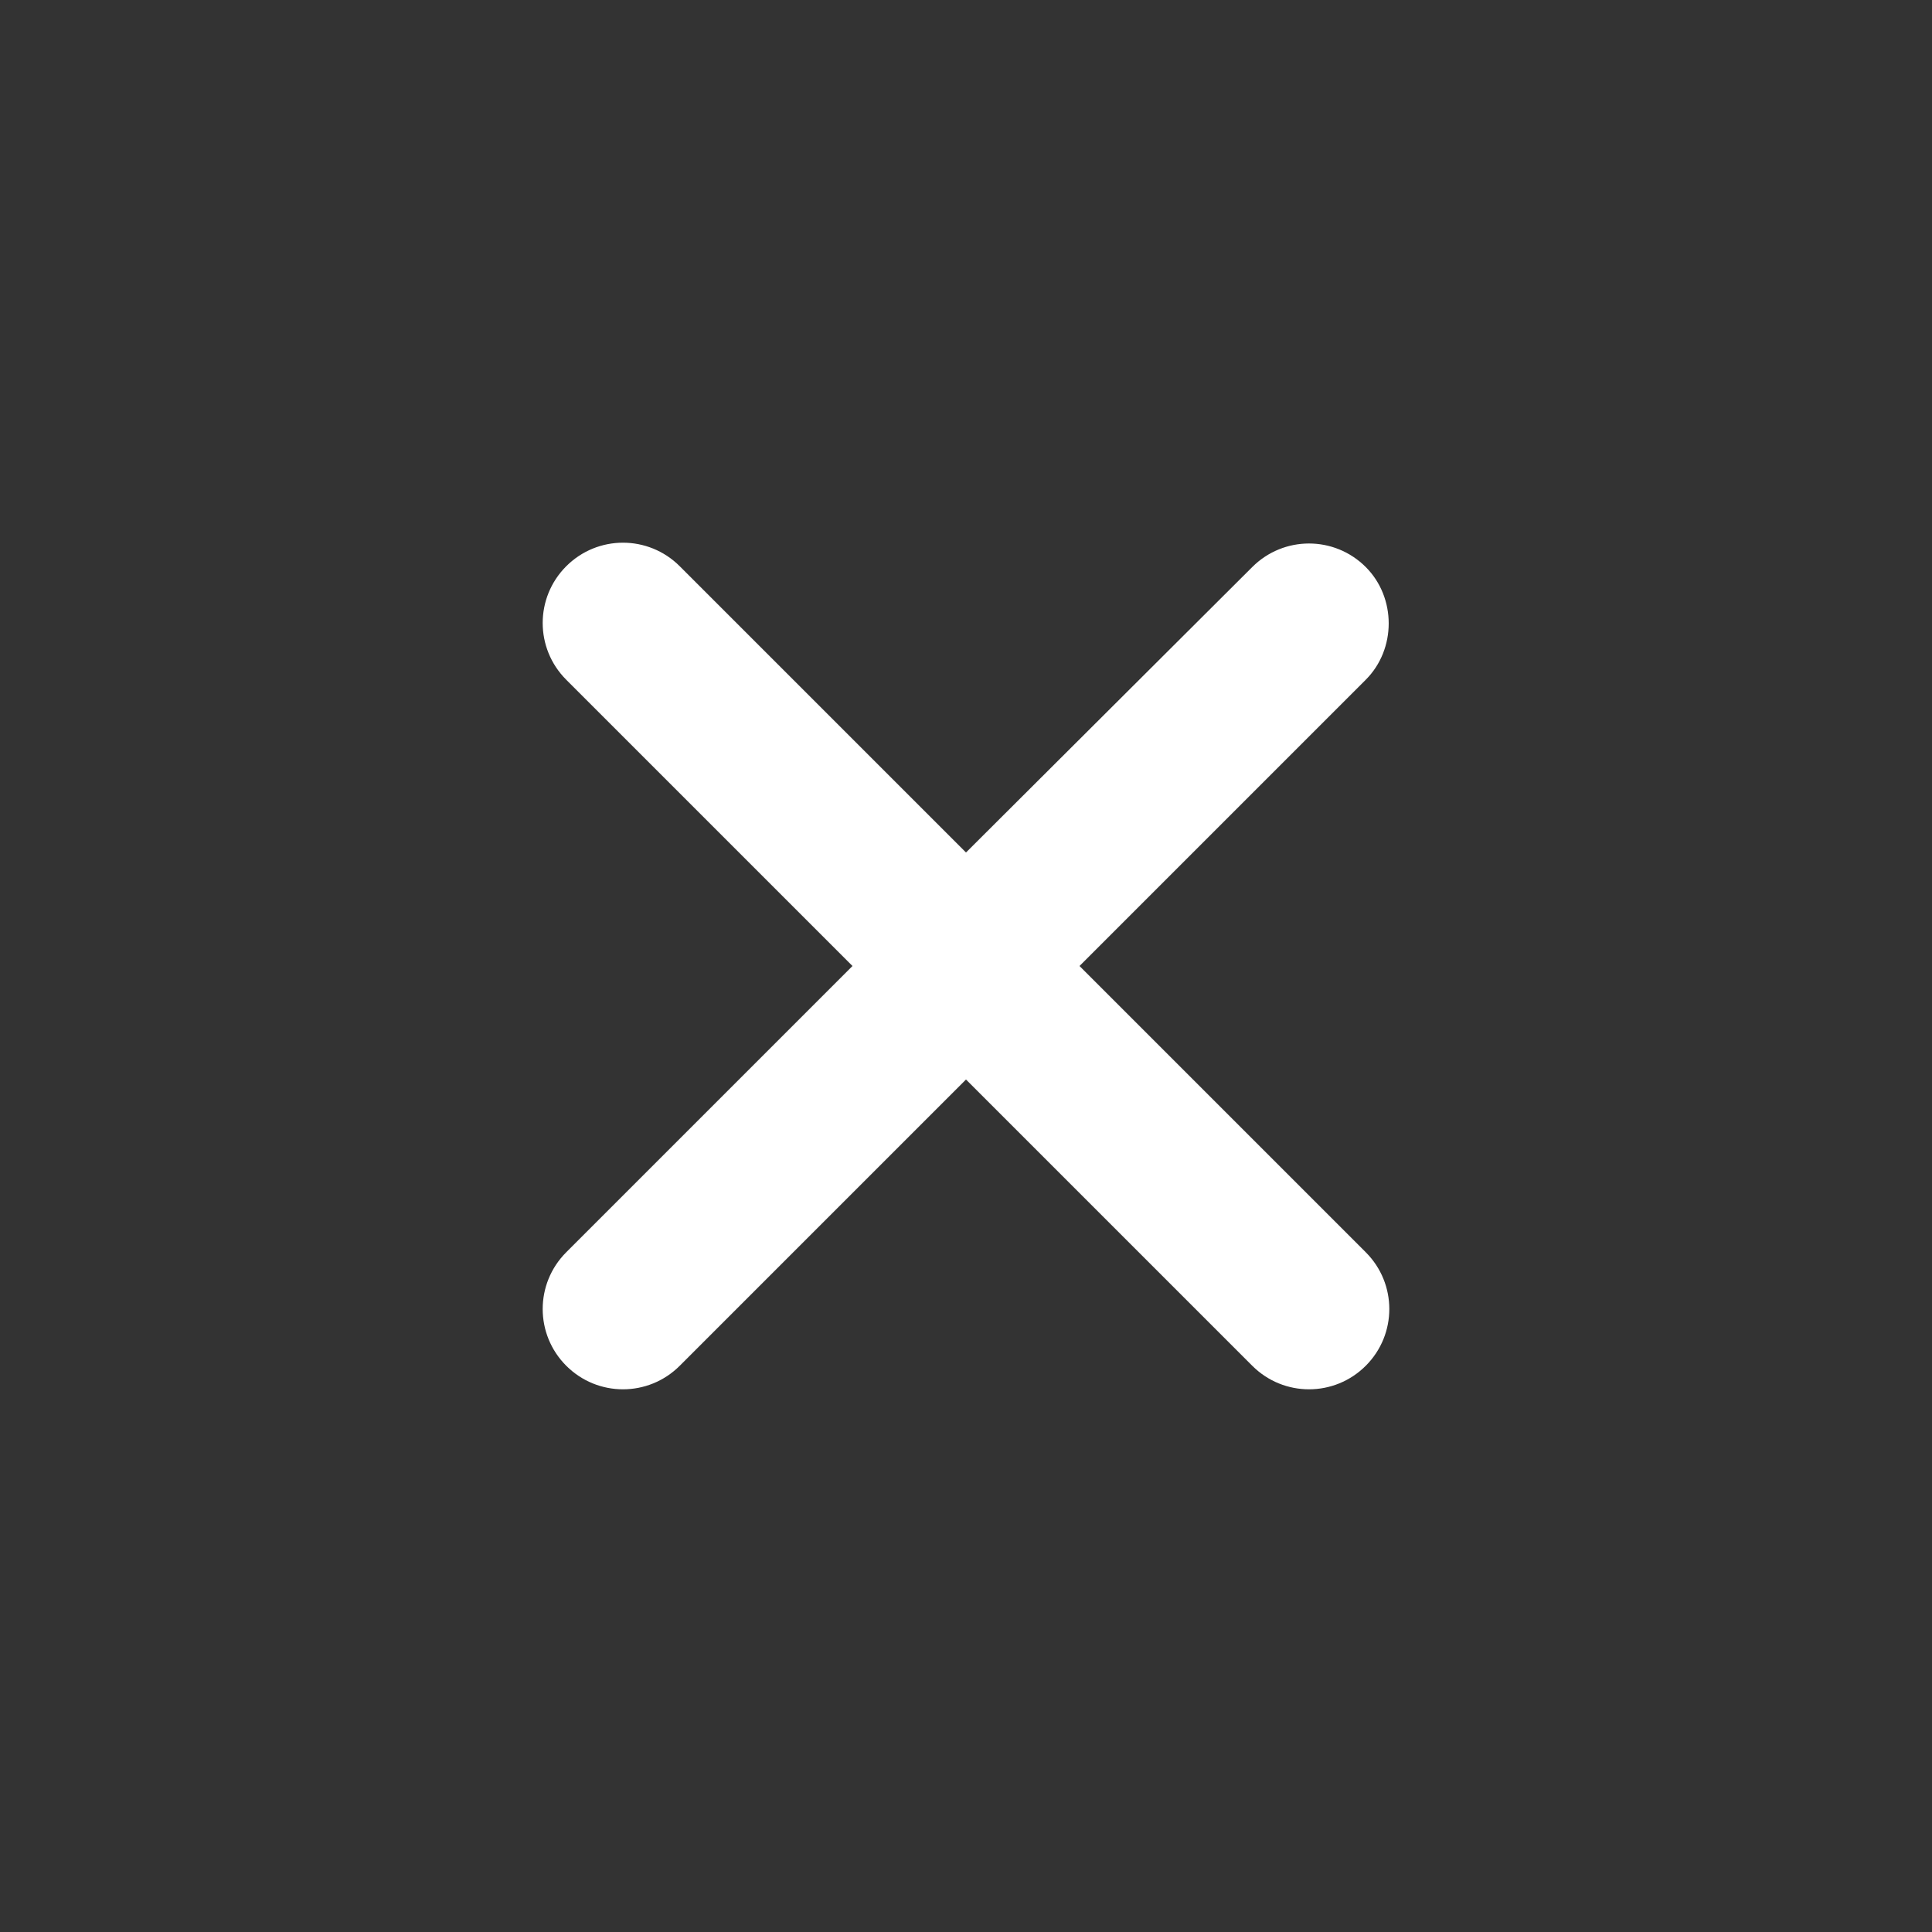 <?xml version="1.0" encoding="UTF-8" standalone="no"?>
<svg
   version="1.1"
   height="18px"
   width="18px"
   fill="white"
   viewBox="0 0 24 24">
  <rect x="0" y="0" width="24" height="24" fill="#333333" stroke="none"/>
  <path
     d="m 16.966,7.044 c -0.39,-0.39 -1.02,-0.39 -1.41,0 L 12,10.59 8.444,7.034 c -0.39,-0.39 -1.02,-0.39 -1.41,0 -0.39,0.39 -0.39,1.02 0,1.41 L 10.59,12 7.034,15.556 c -0.39,0.39 -0.39,1.02 0,1.41 0.39,0.39 1.02,0.39 1.41,0 L 12,13.41 l 3.556,3.556 c 0.39,0.39 1.02,0.39 1.41,0 0.39,-0.39 0.39,-1.02 0,-1.41 L 13.41,12 16.966,8.444 c 0.38,-0.38 0.38,-1.02 0,-1.4 z" />
</svg>
